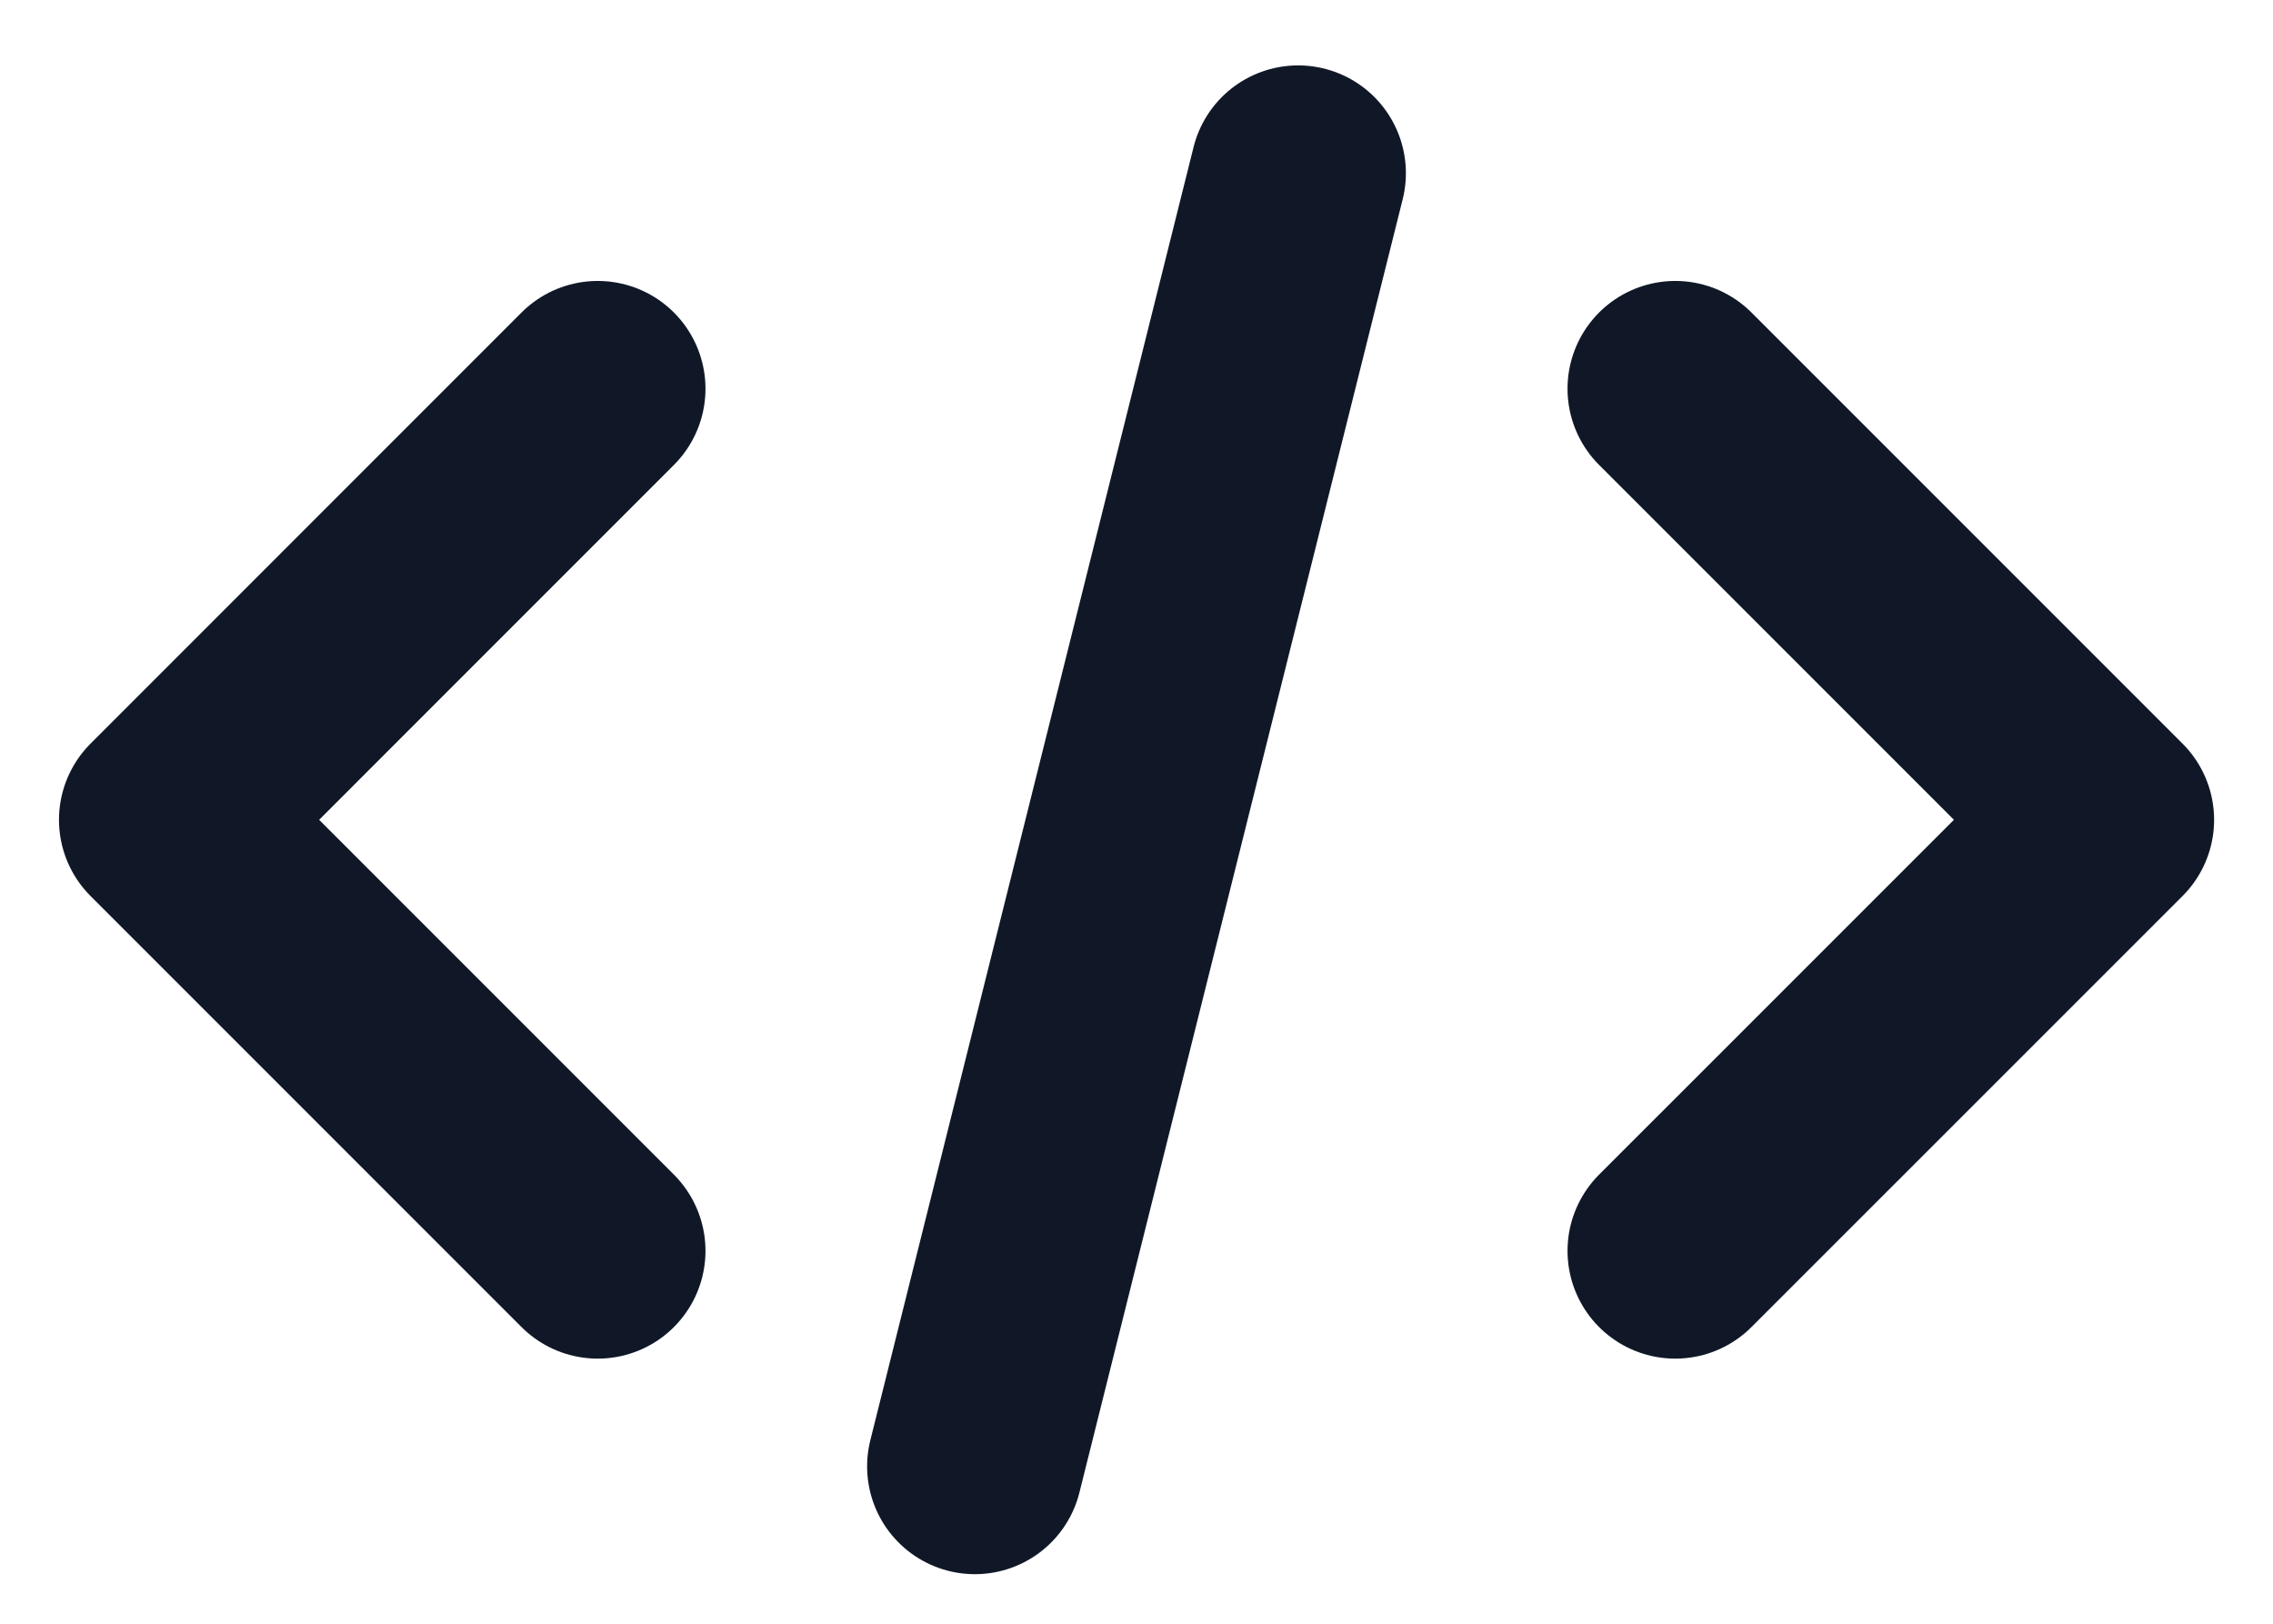 <svg width="28" height="20" viewBox="0 0 28 20" fill="none" xmlns="http://www.w3.org/2000/svg">
<path d="M7.363 4.788L2.054 10.098L7.363 15.407" stroke="#101828" stroke-width="2.655" stroke-linecap="round" stroke-linejoin="round"/>
<path d="M12.009 18.062L15.991 2.133" stroke="#101828" stroke-width="2.655" stroke-linecap="round"/>
<path d="M20.637 4.788L25.947 10.098L20.637 15.407" stroke="#101828" stroke-width="2.655" stroke-linecap="round" stroke-linejoin="round"/>
</svg>

